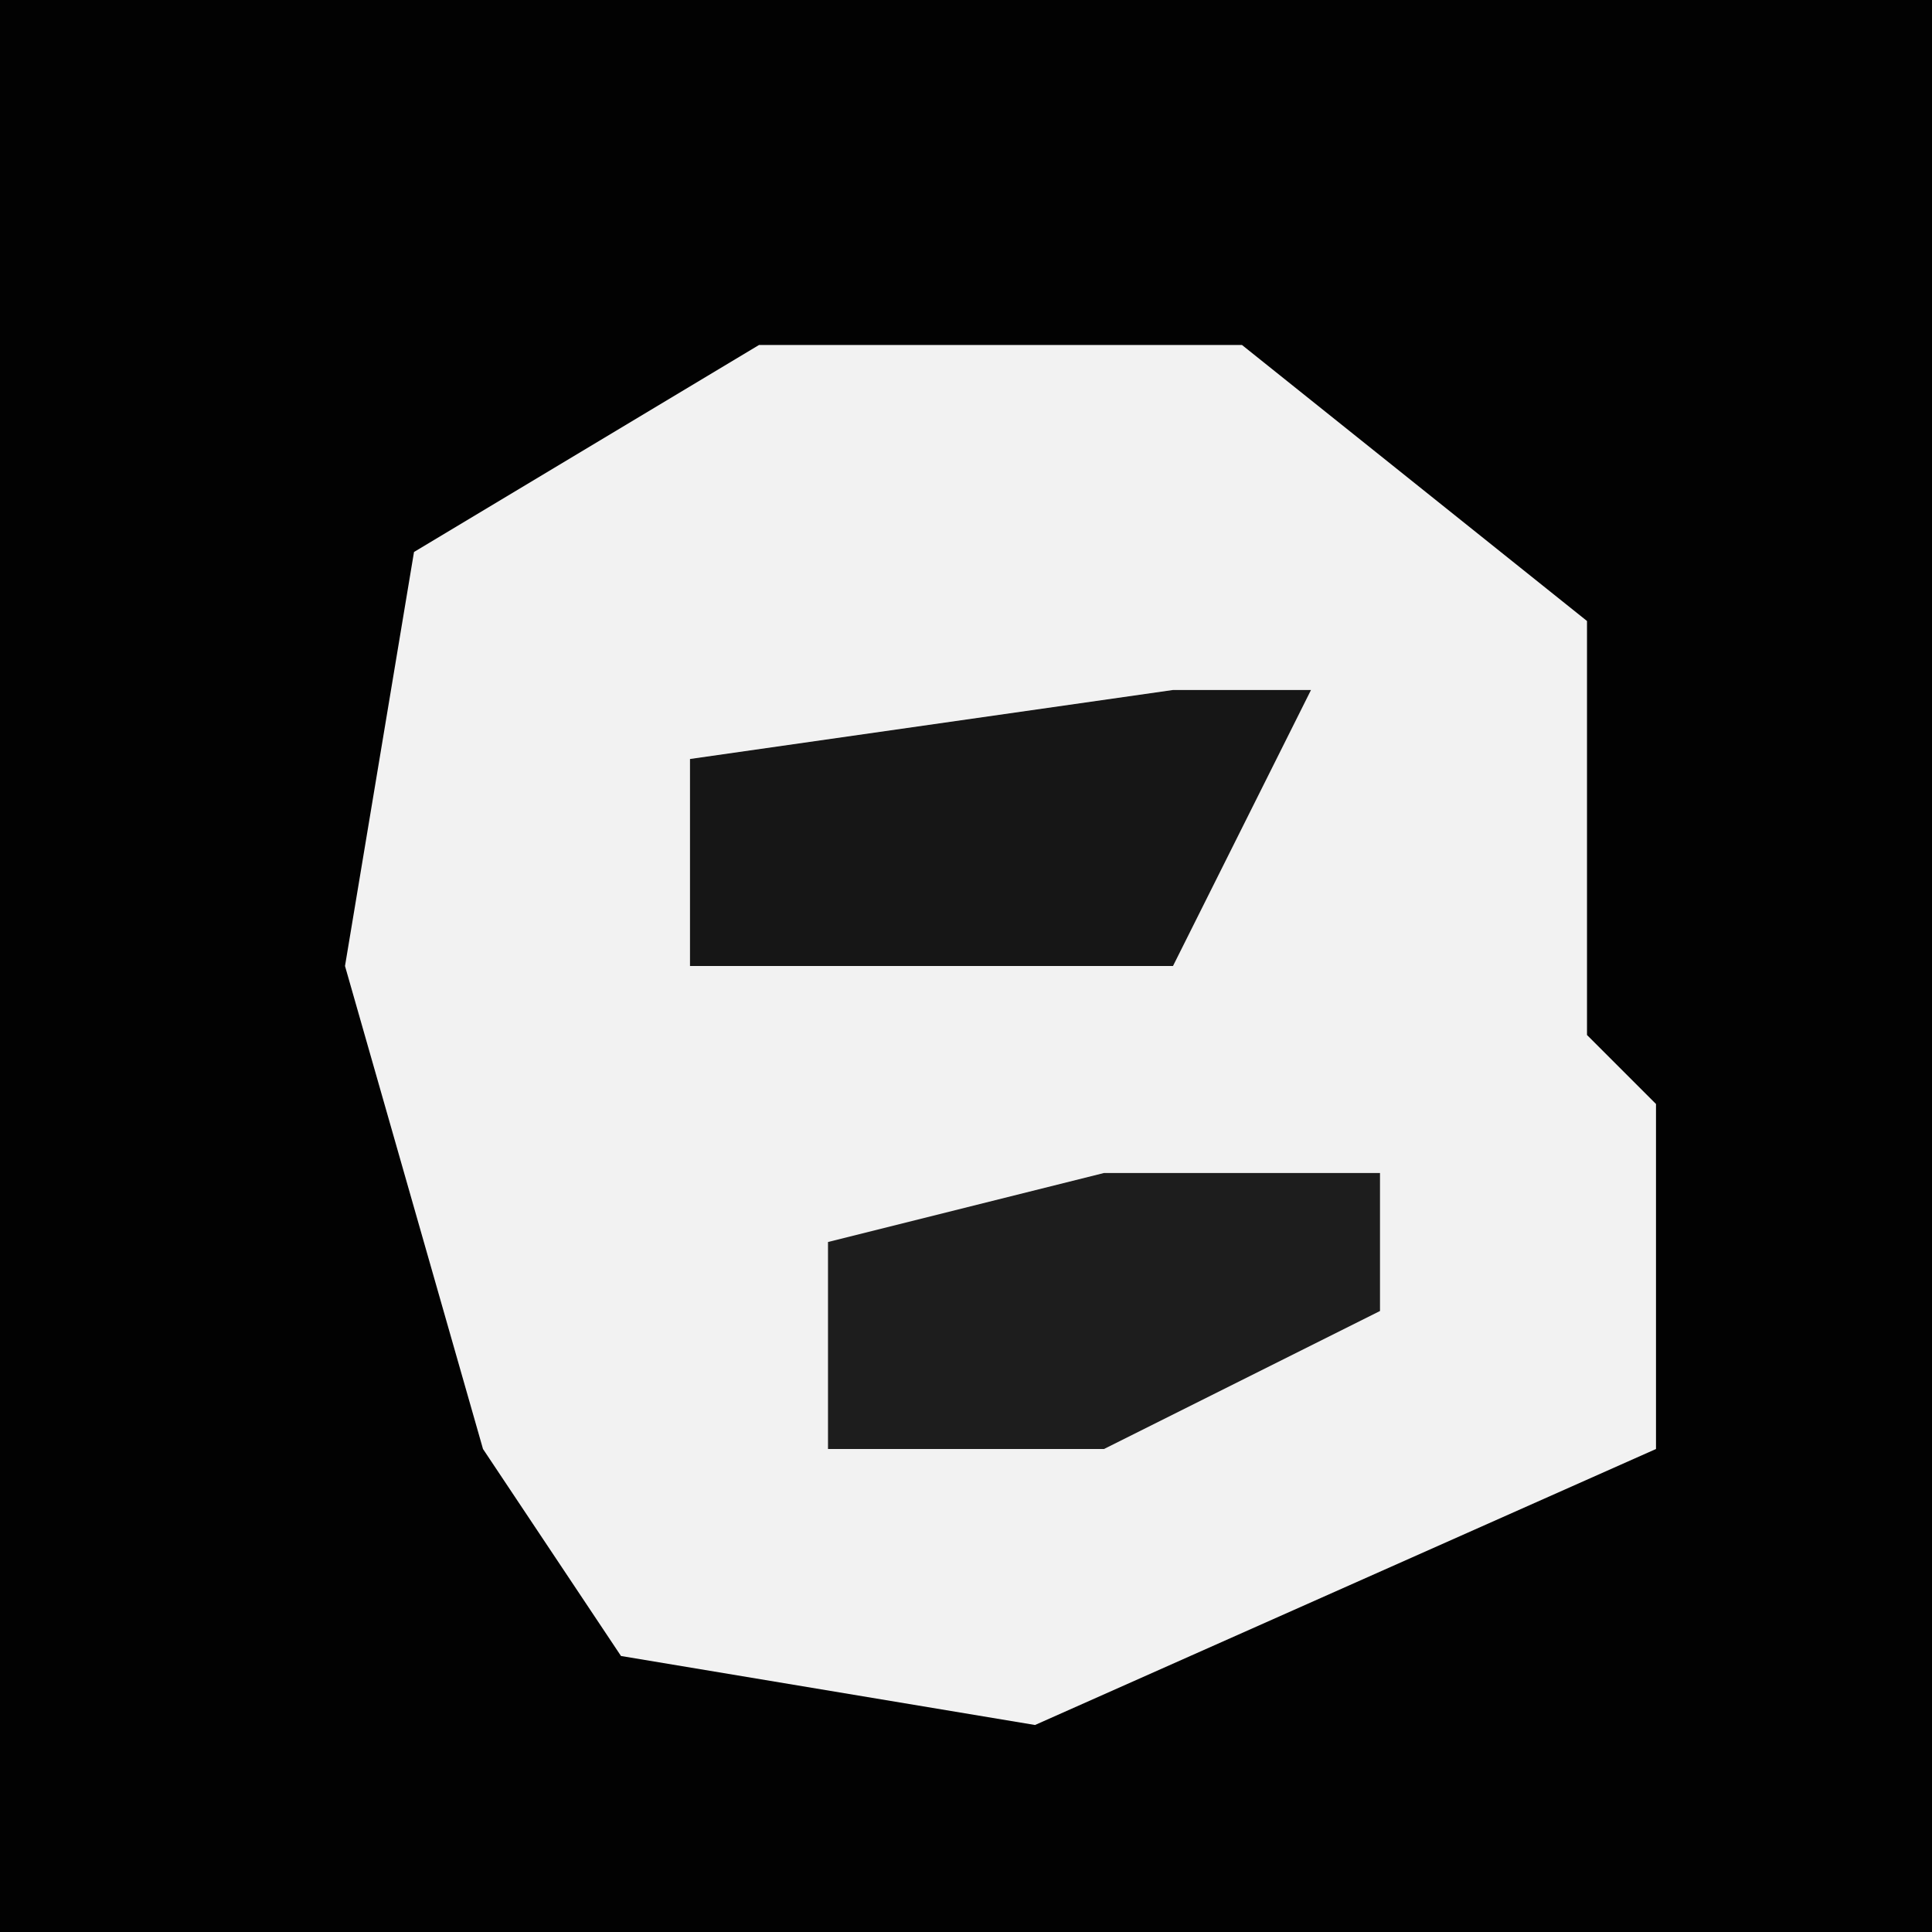 <?xml version="1.0" encoding="UTF-8"?>
<svg version="1.1" xmlns="http://www.w3.org/2000/svg" width="28" height="28">
<path d="M0,0 L28,0 L28,28 L0,28 Z " fill="#020202" transform="translate(0,0)"/>
<path d="M0,0 L7,0 L12,4 L12,10 L13,11 L13,16 L4,20 L-2,19 L-4,16 L-6,9 L-5,3 Z " fill="#F2F2F2" transform="translate(11,5)"/>
<path d="M0,0 L2,0 L0,4 L-7,4 L-7,1 Z " fill="#161616" transform="translate(17,10)"/>
<path d="M0,0 L4,0 L4,2 L0,4 L-4,4 L-4,1 Z " fill="#1D1D1D" transform="translate(16,17)"/>
</svg>
